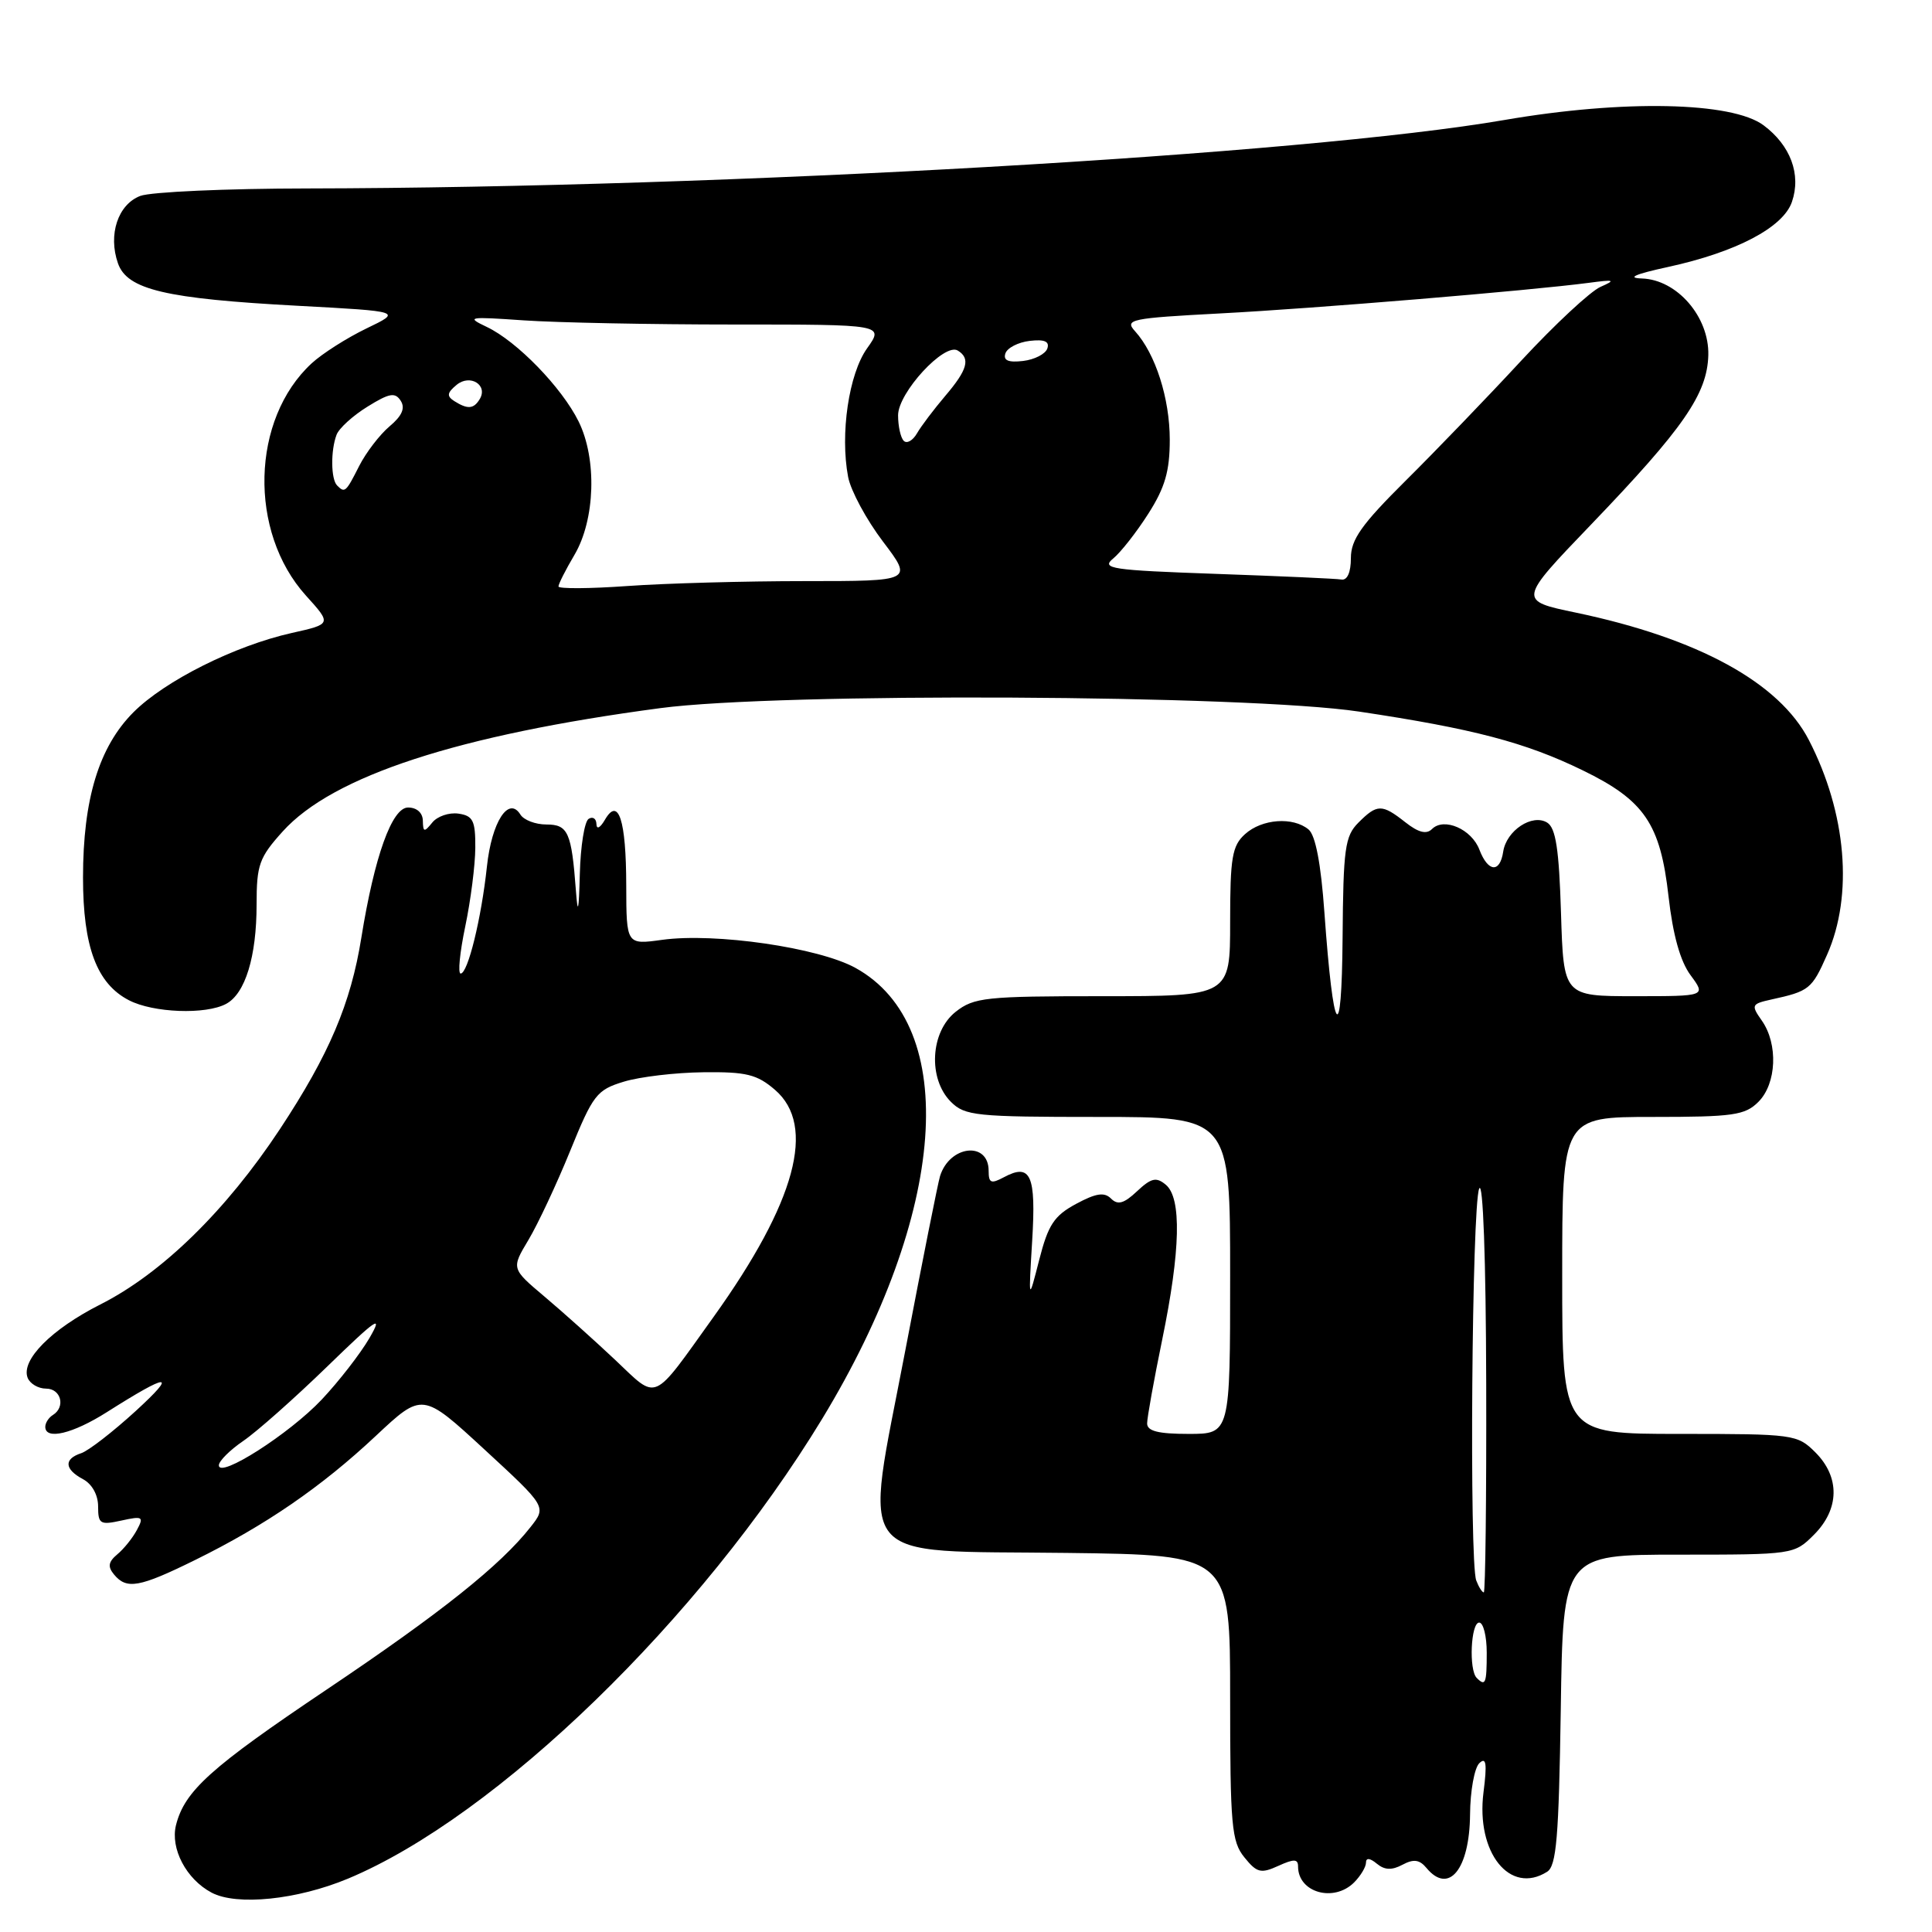 <?xml version="1.0" encoding="UTF-8" standalone="no"?>
<!DOCTYPE svg PUBLIC "-//W3C//DTD SVG 1.1//EN" "http://www.w3.org/Graphics/SVG/1.1/DTD/svg11.dtd" >
<svg xmlns="http://www.w3.org/2000/svg" xmlns:xlink="http://www.w3.org/1999/xlink" version="1.1" viewBox="0 0 256 256">
 <g >
 <path fill="currentColor"
d=" M 46.11 248.93 C 65.80 240.71 92.86 214.47 108.95 187.99 C 125.48 160.76 127.31 135.95 113.35 128.25 C 108.47 125.56 94.78 123.57 87.76 124.53 C 83.00 125.19 83.00 125.19 82.98 117.34 C 82.97 108.64 81.95 105.52 80.15 108.63 C 79.52 109.71 79.05 109.95 79.03 109.19 C 79.01 108.47 78.55 108.16 78.00 108.50 C 77.45 108.84 76.92 112.13 76.83 115.81 C 76.70 120.78 76.56 121.34 76.31 118.00 C 75.73 110.27 75.27 109.25 72.40 109.25 C 70.95 109.25 69.41 108.66 68.96 107.94 C 67.40 105.42 65.15 108.90 64.52 114.82 C 63.78 121.73 61.99 129.00 61.04 129.00 C 60.65 129.00 60.93 126.19 61.65 122.75 C 62.37 119.31 62.97 114.62 62.98 112.32 C 63.00 108.74 62.68 108.09 60.75 107.81 C 59.51 107.63 57.95 108.16 57.28 108.99 C 56.21 110.31 56.06 110.28 56.03 108.75 C 56.01 107.70 55.23 107.00 54.07 107.00 C 51.94 107.00 49.62 113.46 47.88 124.25 C 46.48 132.99 43.61 139.73 37.10 149.60 C 29.96 160.41 21.44 168.74 13.29 172.85 C 6.81 176.13 2.76 180.21 3.66 182.56 C 3.97 183.35 5.07 184.00 6.11 184.00 C 8.09 184.00 8.72 186.44 7.00 187.50 C 6.45 187.84 6.00 188.54 6.00 189.06 C 6.00 190.85 9.63 189.99 14.17 187.11 C 22.42 181.88 23.58 181.83 18.00 186.95 C 14.97 189.72 11.71 192.25 10.75 192.56 C 8.44 193.32 8.53 194.68 11.00 196.00 C 12.20 196.64 13.00 198.09 13.00 199.61 C 13.00 201.94 13.27 202.10 16.09 201.48 C 18.91 200.86 19.09 200.97 18.14 202.73 C 17.57 203.80 16.40 205.25 15.54 205.96 C 14.35 206.96 14.25 207.59 15.11 208.63 C 16.78 210.65 18.46 210.35 25.85 206.71 C 35.17 202.12 42.57 197.04 49.79 190.27 C 55.97 184.48 55.97 184.48 64.20 192.07 C 72.42 199.65 72.42 199.65 70.31 202.33 C 66.31 207.42 58.45 213.69 43.28 223.88 C 27.87 234.23 24.47 237.30 23.32 241.84 C 22.55 244.95 24.68 249.00 28.03 250.78 C 31.37 252.56 39.39 251.73 46.11 248.93 Z  M 179.43 249.43 C 180.29 248.56 181.00 247.38 181.00 246.81 C 181.00 246.14 181.52 246.19 182.44 246.95 C 183.47 247.80 184.42 247.84 185.83 247.09 C 187.31 246.30 188.09 246.40 189.02 247.52 C 191.97 251.08 194.72 247.71 194.79 240.44 C 194.81 237.32 195.37 234.25 196.02 233.63 C 196.93 232.76 197.06 233.67 196.57 237.50 C 195.56 245.49 200.08 251.13 205.00 248.02 C 206.24 247.24 206.55 243.47 206.81 226.54 C 207.11 206.00 207.11 206.00 222.42 206.00 C 237.63 206.00 237.74 205.98 240.36 203.36 C 243.75 199.97 243.83 195.73 240.55 192.45 C 238.15 190.06 237.72 190.00 222.55 190.00 C 207.00 190.00 207.00 190.00 207.00 169.00 C 207.00 148.00 207.00 148.00 219.00 148.00 C 229.67 148.00 231.22 147.78 233.00 146.00 C 235.41 143.59 235.63 138.35 233.46 135.25 C 232.00 133.17 232.07 133.03 234.71 132.44 C 239.74 131.34 240.08 131.07 242.10 126.50 C 245.59 118.62 244.67 107.73 239.69 98.07 C 235.77 90.46 225.04 84.58 208.83 81.18 C 201.15 79.58 201.15 79.58 210.83 69.50 C 223.09 56.73 226.22 52.20 226.36 47.06 C 226.49 41.99 222.22 37.05 217.56 36.90 C 215.51 36.83 216.63 36.33 221.00 35.38 C 230.06 33.41 236.28 30.14 237.44 26.75 C 238.69 23.12 237.26 19.27 233.68 16.60 C 229.50 13.48 215.06 13.19 199.34 15.90 C 172.67 20.50 96.30 24.87 40.82 24.97 C 29.99 24.98 19.99 25.43 18.59 25.96 C 15.63 27.09 14.30 31.09 15.63 34.89 C 16.85 38.38 21.92 39.58 39.50 40.52 C 53.26 41.26 53.26 41.26 48.56 43.52 C 45.97 44.77 42.70 46.85 41.30 48.14 C 33.27 55.54 32.90 70.46 40.54 78.92 C 43.95 82.69 43.95 82.69 38.67 83.87 C 31.12 85.56 21.87 90.19 17.68 94.38 C 13.12 98.95 11.00 105.88 11.00 116.28 C 11.00 125.46 12.82 130.34 17.09 132.54 C 20.31 134.21 27.26 134.47 29.96 133.02 C 32.50 131.66 34.00 126.76 34.00 119.85 C 34.00 114.58 34.34 113.63 37.47 110.16 C 44.11 102.81 60.72 97.39 87.50 93.83 C 103.21 91.74 165.14 92.05 180.09 94.29 C 195.18 96.55 202.12 98.37 209.71 102.07 C 217.90 106.05 220.01 109.16 221.09 118.79 C 221.67 123.89 222.64 127.37 224.01 129.22 C 226.06 132.00 226.06 132.00 216.62 132.00 C 207.18 132.00 207.18 132.00 206.84 120.96 C 206.58 112.52 206.15 109.71 205.01 109.00 C 203.03 107.78 199.60 110.05 199.18 112.86 C 198.75 115.71 197.17 115.57 196.03 112.59 C 195.00 109.86 191.33 108.27 189.75 109.85 C 189.01 110.59 187.95 110.32 186.21 108.95 C 183.11 106.51 182.48 106.52 180.00 109.00 C 178.21 110.79 177.99 112.41 177.90 124.25 C 177.78 139.02 176.68 137.48 175.49 120.90 C 175.03 114.43 174.31 110.67 173.39 109.91 C 171.33 108.20 167.21 108.50 164.97 110.53 C 163.26 112.07 163.00 113.64 163.00 122.15 C 163.00 132.00 163.00 132.00 146.13 132.00 C 130.59 132.00 129.06 132.16 126.63 134.07 C 123.27 136.72 122.94 142.94 126.00 146.00 C 127.85 147.85 129.33 148.00 145.50 148.00 C 163.00 148.00 163.00 148.00 163.00 169.00 C 163.00 190.00 163.00 190.00 157.50 190.00 C 153.47 190.00 152.00 189.63 152.00 188.61 C 152.00 187.85 152.90 182.85 154.00 177.50 C 156.43 165.70 156.59 158.73 154.47 156.98 C 153.21 155.93 152.55 156.08 150.66 157.85 C 148.93 159.48 148.11 159.71 147.22 158.82 C 146.33 157.93 145.23 158.10 142.59 159.52 C 139.68 161.09 138.89 162.28 137.70 166.94 C 136.28 172.50 136.28 172.50 136.77 164.39 C 137.30 155.70 136.58 154.08 133.02 155.99 C 131.32 156.90 131.00 156.77 131.00 155.14 C 131.00 151.18 125.84 151.74 124.56 155.84 C 124.28 156.75 122.21 167.14 119.96 178.93 C 114.46 207.74 112.61 205.41 141.36 205.77 C 163.00 206.04 163.00 206.04 163.00 224.91 C 163.00 241.90 163.19 244.01 164.88 246.10 C 166.54 248.16 167.07 248.29 169.38 247.24 C 171.46 246.29 172.00 246.31 172.00 247.32 C 172.00 250.78 176.73 252.12 179.43 249.43 Z  M 29.00 194.16 C 29.00 193.60 30.46 192.14 32.25 190.92 C 34.04 189.70 39.02 185.28 43.33 181.10 C 49.95 174.67 50.82 174.08 48.96 177.29 C 47.75 179.37 44.90 183.04 42.63 185.45 C 38.35 189.99 29.00 195.97 29.00 194.16 Z  M 81.50 180.18 C 78.75 177.59 74.53 173.81 72.12 171.78 C 67.75 168.09 67.75 168.09 70.02 164.30 C 71.27 162.21 73.76 156.90 75.55 152.50 C 78.58 145.05 79.07 144.42 82.65 143.33 C 84.77 142.68 89.51 142.12 93.19 142.08 C 98.89 142.01 100.31 142.36 102.69 144.41 C 108.20 149.15 105.46 159.27 94.55 174.50 C 86.29 186.02 87.25 185.61 81.50 180.18 Z  M 195.67 222.33 C 194.61 221.28 194.89 215.00 196.00 215.00 C 196.55 215.00 197.00 216.80 197.00 219.00 C 197.00 223.09 196.83 223.50 195.67 222.33 Z  M 195.61 209.42 C 194.67 206.98 195.03 159.76 196.00 157.50 C 196.51 156.32 196.89 166.82 196.93 183.25 C 196.97 198.51 196.82 211.00 196.61 211.00 C 196.39 211.00 195.94 210.29 195.61 209.42 Z  M 74.00 77.71 C 74.00 77.38 74.95 75.50 76.12 73.52 C 78.87 68.86 79.12 60.81 76.67 55.85 C 74.44 51.34 68.50 45.22 64.50 43.32 C 61.70 41.99 62.04 41.94 69.40 42.45 C 73.75 42.75 86.26 43.00 97.22 43.00 C 117.14 43.00 117.14 43.00 114.89 46.16 C 112.47 49.56 111.30 57.49 112.38 63.20 C 112.73 65.02 114.80 68.86 116.99 71.75 C 120.97 77.00 120.97 77.00 106.64 77.00 C 98.76 77.00 88.19 77.29 83.15 77.65 C 78.12 78.01 74.00 78.03 74.00 77.71 Z  M 161.09 76.04 C 147.21 75.55 145.86 75.35 147.51 74.00 C 148.52 73.17 150.61 70.50 152.17 68.05 C 154.37 64.60 155.00 62.42 155.00 58.27 C 155.00 52.80 153.11 46.88 150.40 43.89 C 148.98 42.33 149.77 42.16 161.69 41.53 C 174.29 40.87 202.66 38.51 210.50 37.48 C 213.93 37.02 214.15 37.10 212.08 38.01 C 210.75 38.59 206.02 42.99 201.58 47.78 C 197.14 52.58 190.24 59.74 186.25 63.70 C 180.41 69.50 179.00 71.49 179.00 73.95 C 179.00 75.84 178.52 76.92 177.75 76.79 C 177.06 76.67 169.57 76.34 161.09 76.04 Z  M 44.67 64.33 C 43.84 63.50 43.80 59.69 44.60 57.60 C 44.93 56.74 46.77 55.07 48.70 53.88 C 51.60 52.08 52.36 51.95 53.10 53.11 C 53.72 54.08 53.27 55.11 51.61 56.50 C 50.31 57.60 48.50 59.96 47.59 61.75 C 45.83 65.23 45.69 65.36 44.67 64.33 Z  M 119.75 58.41 C 119.34 58.00 119.00 56.48 119.00 55.03 C 119.00 52.03 125.15 45.36 126.91 46.45 C 128.62 47.50 128.21 48.99 125.25 52.46 C 123.74 54.24 122.05 56.47 121.50 57.43 C 120.95 58.38 120.16 58.83 119.75 58.41 Z  M 60.20 53.15 C 59.17 52.49 59.23 52.05 60.50 51.00 C 62.29 49.51 64.72 51.03 63.55 52.91 C 62.76 54.20 61.96 54.26 60.20 53.15 Z  M 133.22 46.83 C 133.46 46.10 134.91 45.35 136.44 45.17 C 138.40 44.94 139.09 45.24 138.78 46.17 C 138.54 46.90 137.09 47.65 135.56 47.83 C 133.60 48.06 132.91 47.76 133.22 46.83 Z "/>
</g>
</svg>